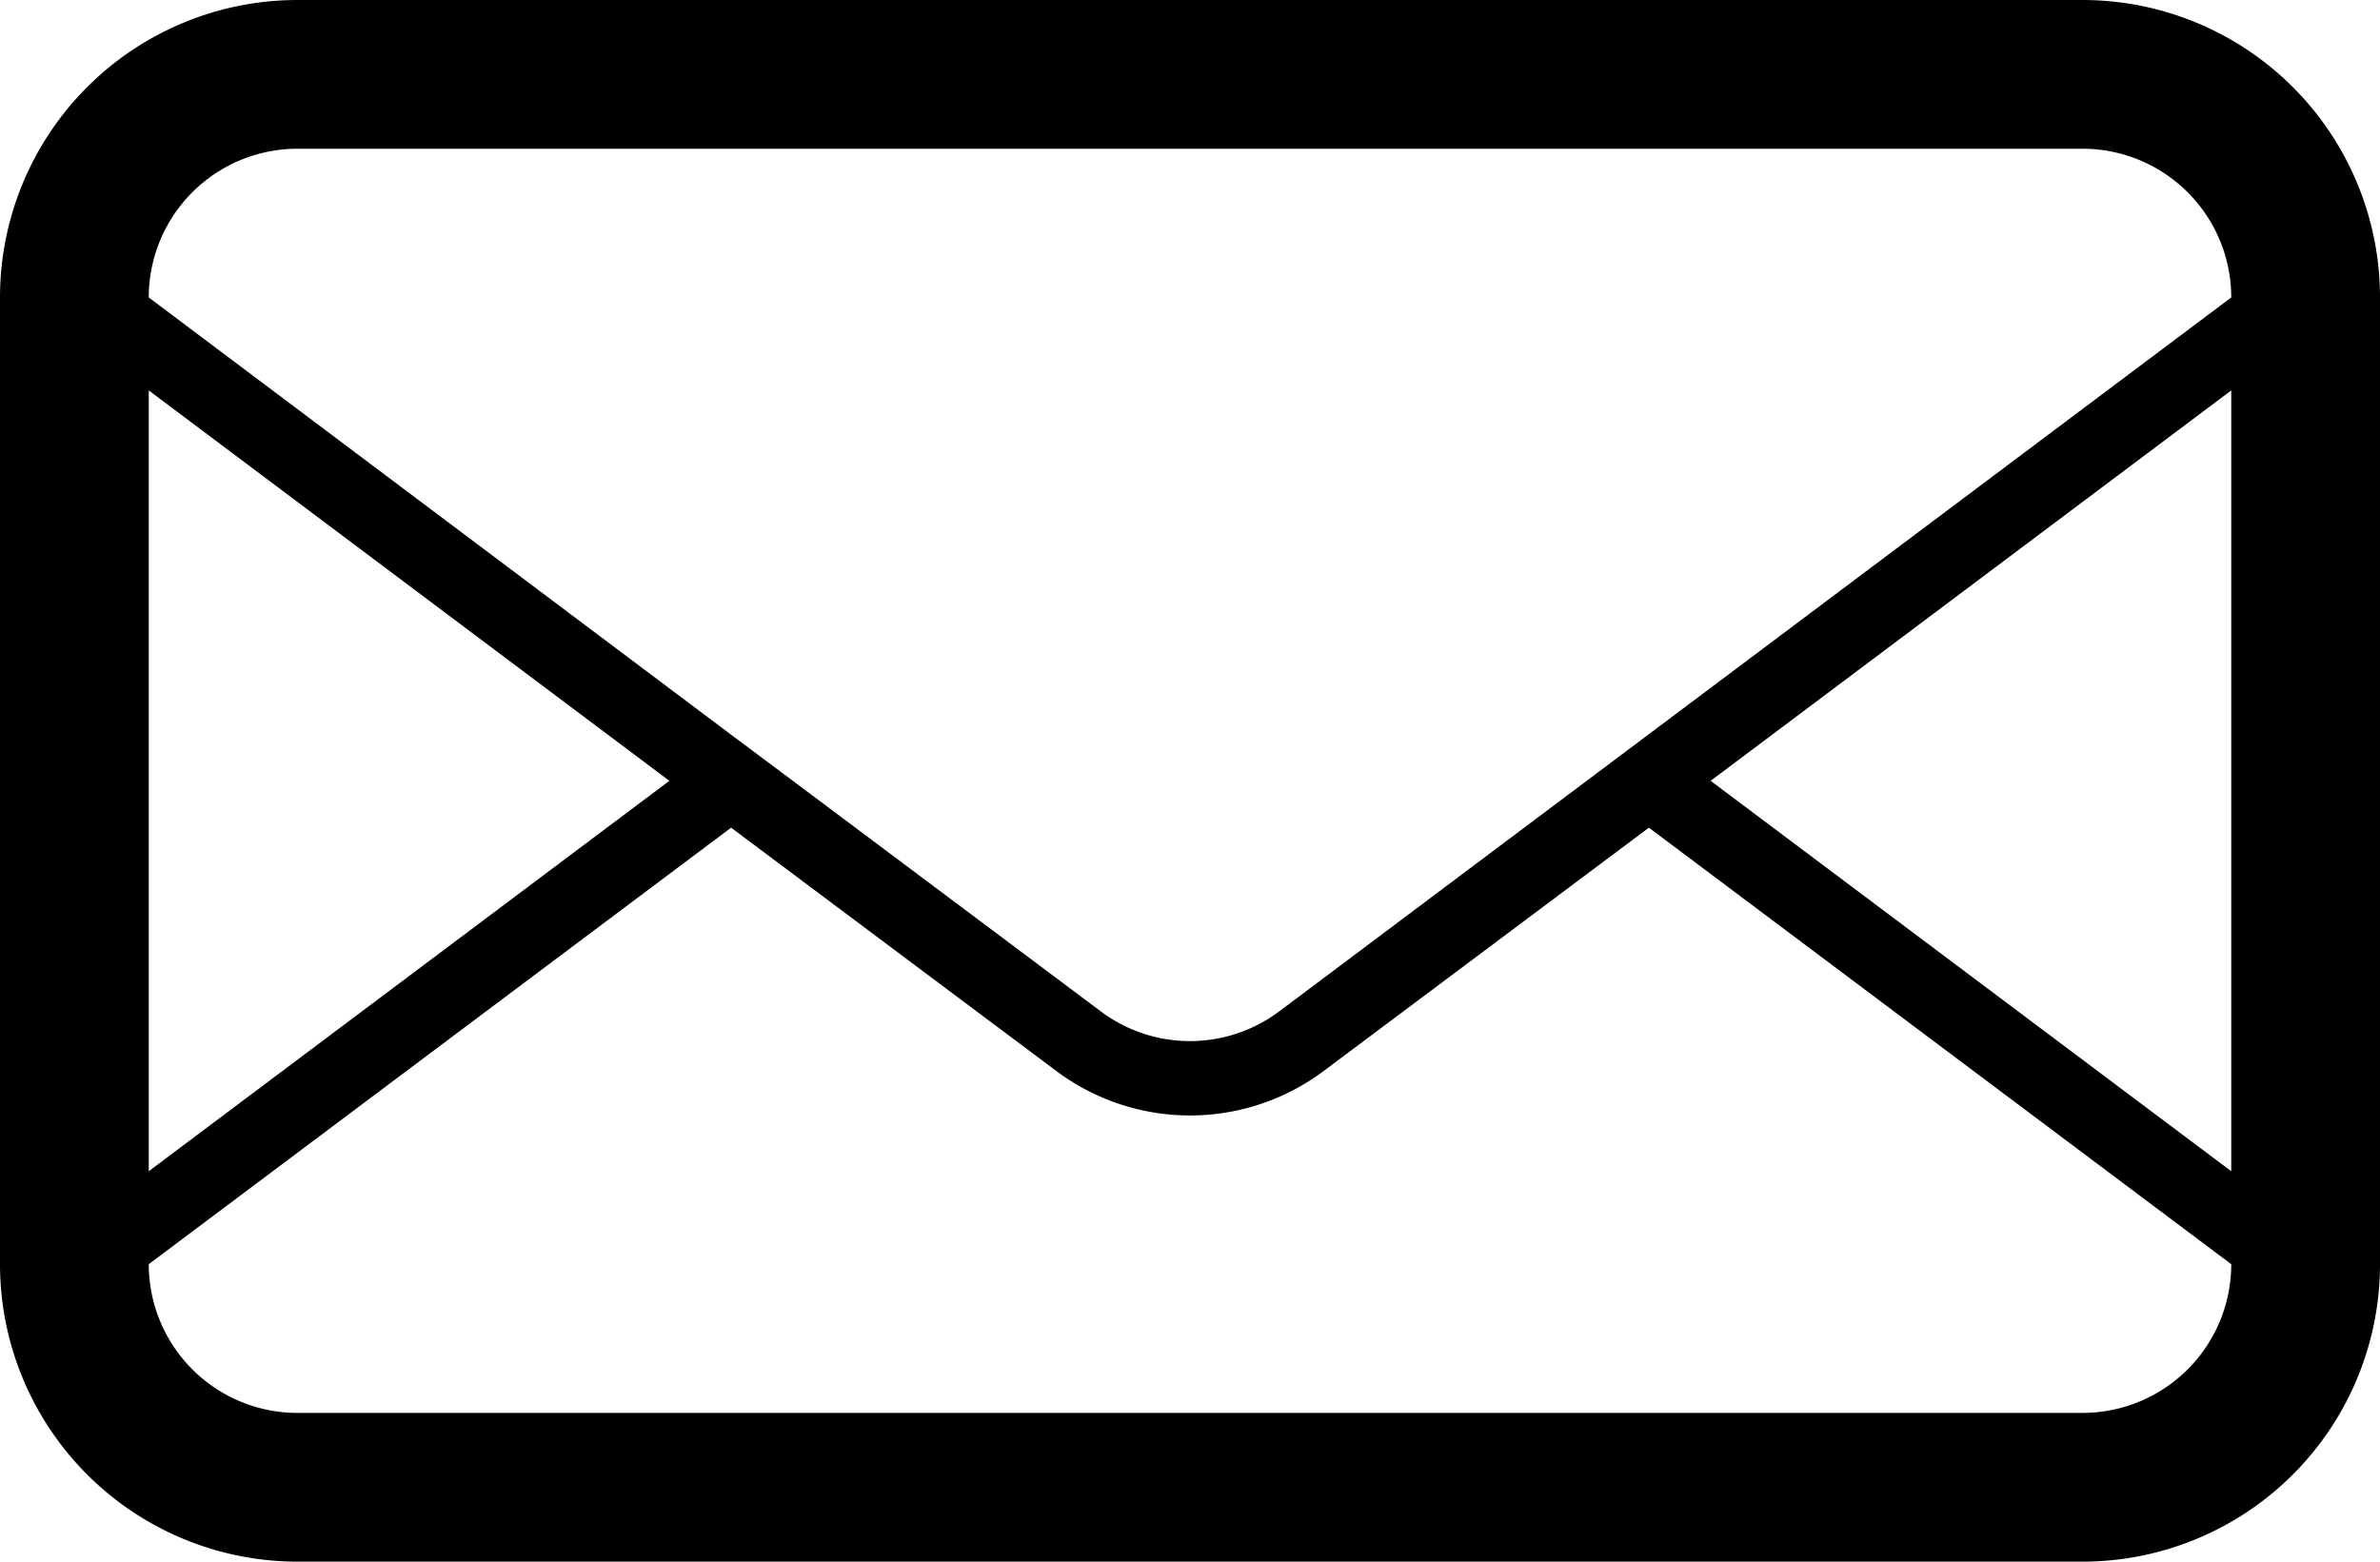 <svg xmlns="http://www.w3.org/2000/svg" width="32" height="21" viewBox="0 0 32 21">
	<g id="Слой_2" data-name="Слой 2">
		<g id="Layer_1" data-name="Layer 1">
			<path id="mail" class="cls-1" d="M28,0H4A4,4,0,0,0,0,4V17a4,4,0,0,0,4,4H28a4,4,0,0,0,4-4V4A4,4,0,0,0,28,0ZM2,5.25,9,10.5,2,15.75ZM30,17a2,2,0,0,1-2,2H4a2,2,0,0,1-2-2l7.83-5.87L14.2,14.4a3,3,0,0,0,3.6,0l4.37-3.27L30,17Zm0-1.25L23,10.5l7-5.25ZM17.2,13.6a2,2,0,0,1-2.4,0l-4.14-3.1-.83-.62L2,4H2A2,2,0,0,1,4,2H28a2,2,0,0,1,2,2Z"/>
		</g>
	</g>
</svg>
